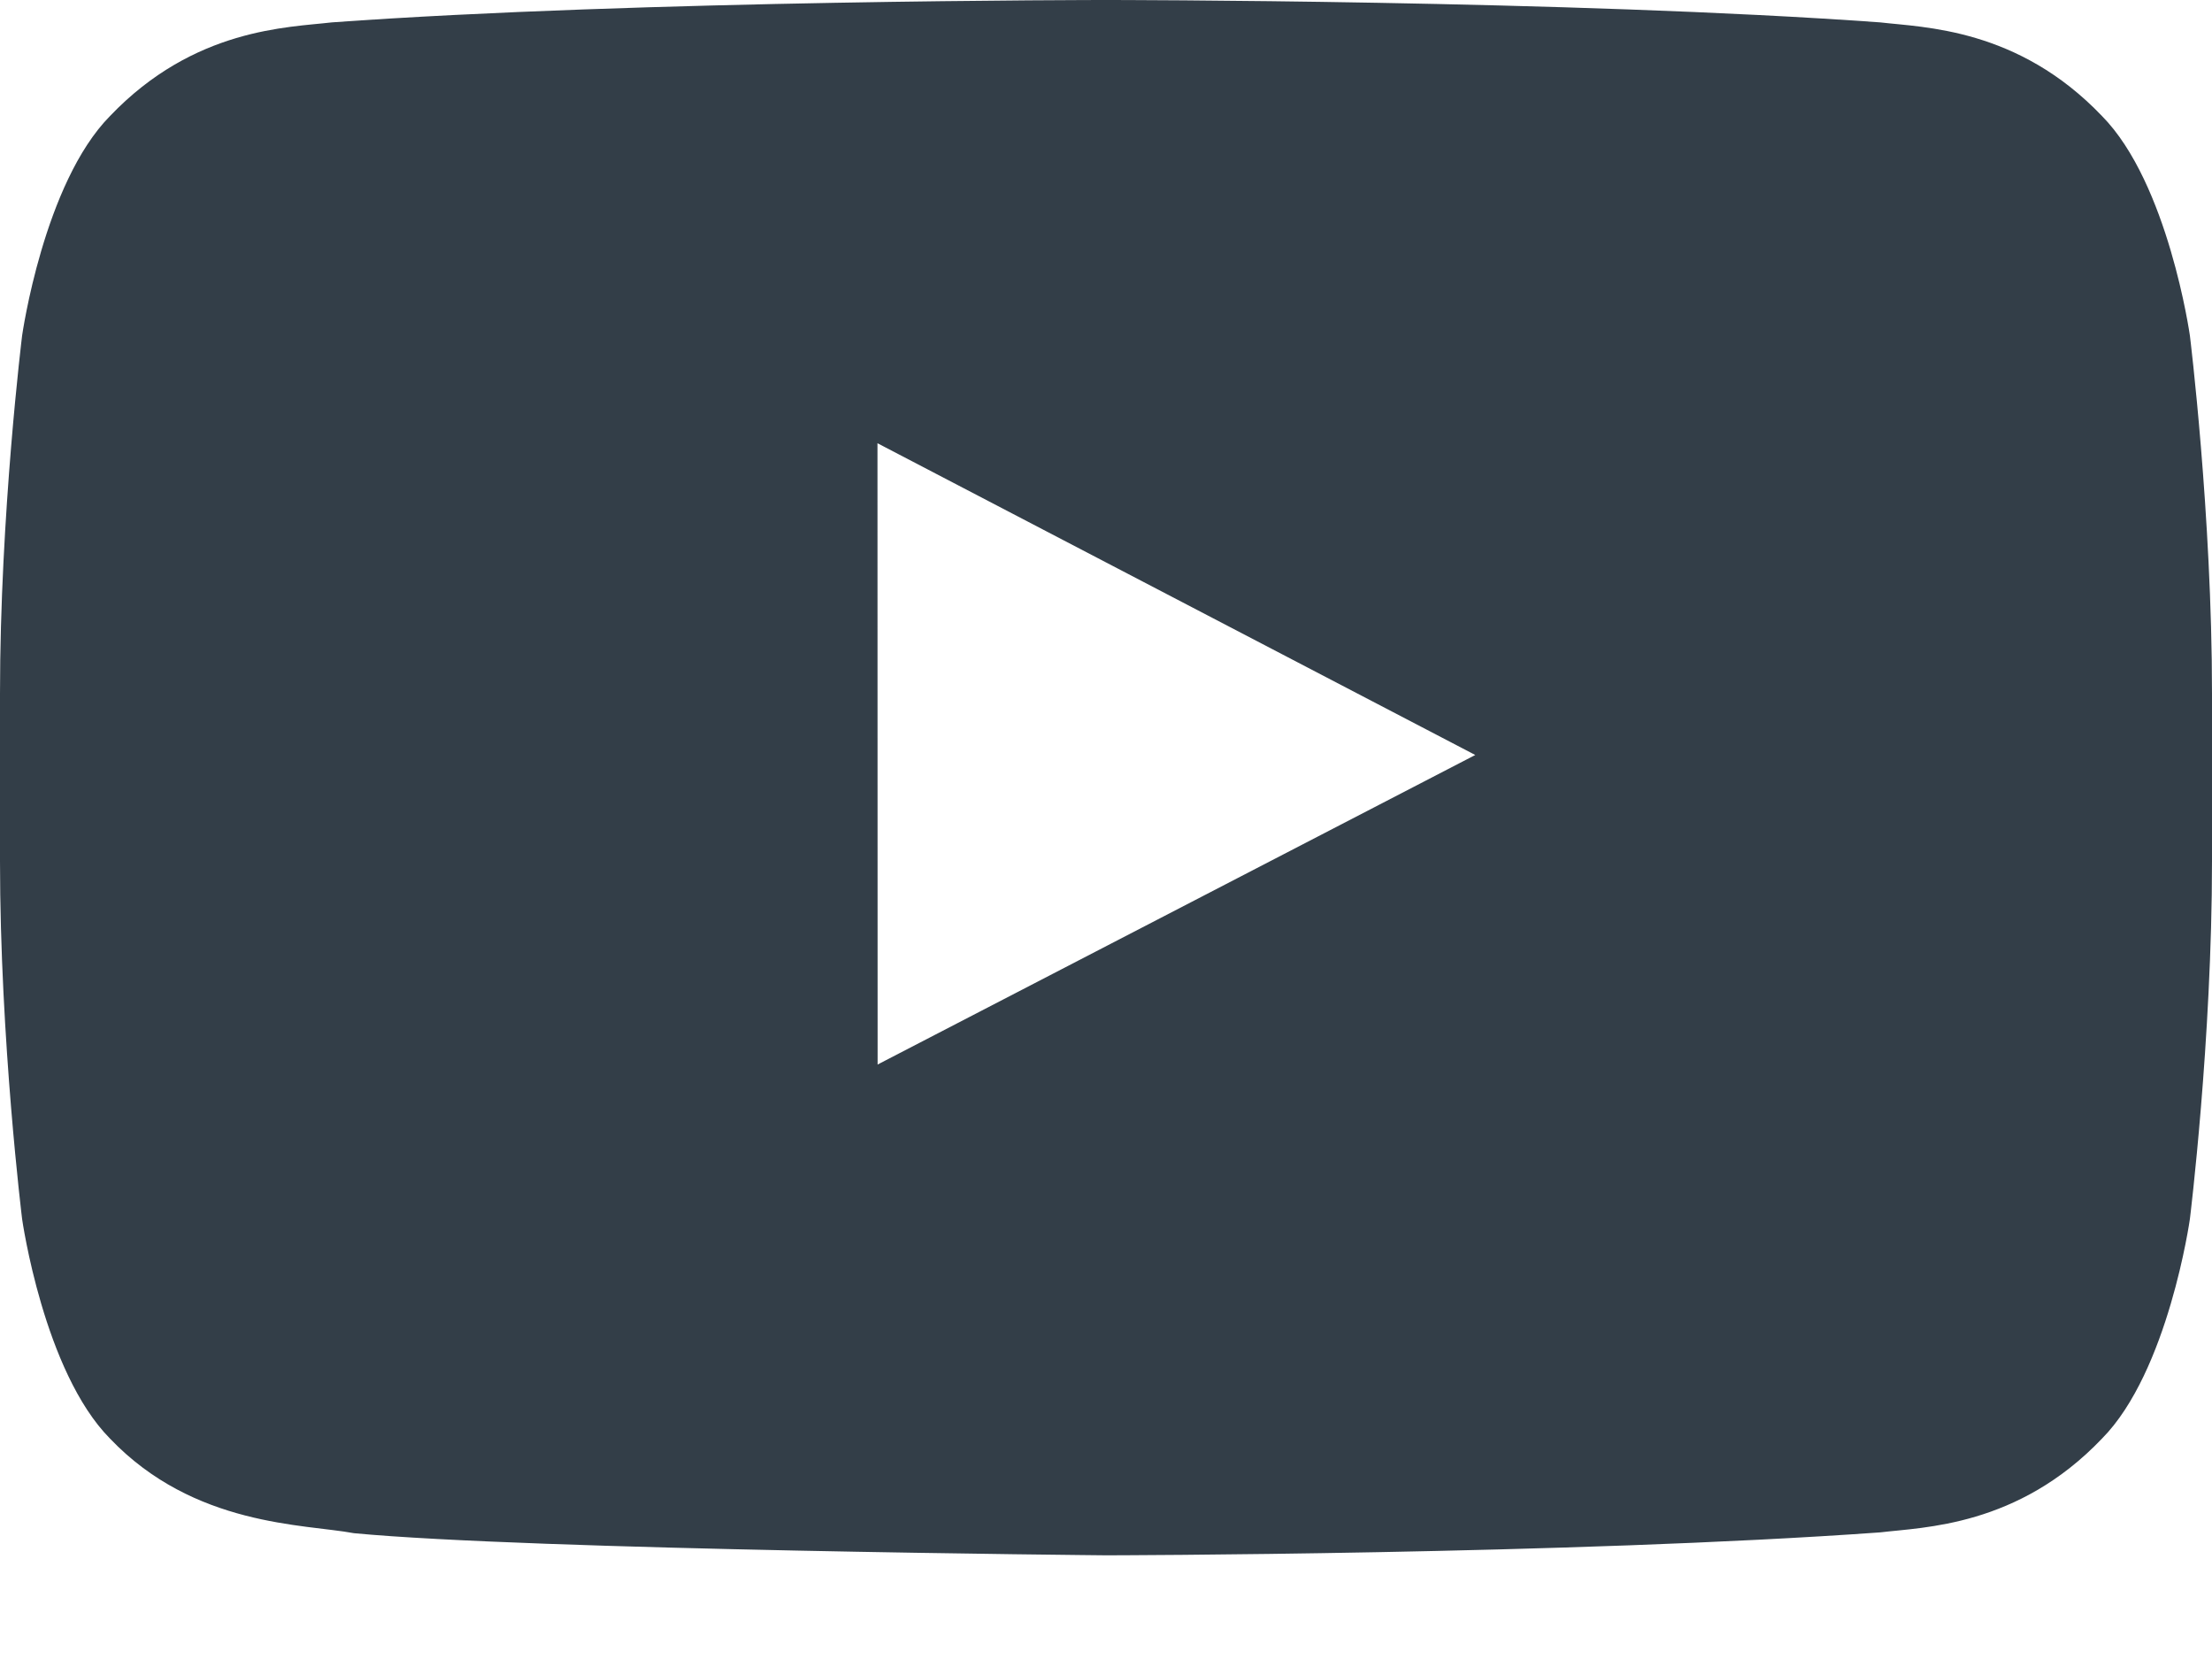 <?xml version="1.0" encoding="UTF-8"?>
<svg width="16px" height="12px" viewBox="0 0 16 12" version="1.1" xmlns="http://www.w3.org/2000/svg" xmlns:xlink="http://www.w3.org/1999/xlink">
    <!-- Generator: sketchtool 49 (51002) - http://www.bohemiancoding.com/sketch -->
    <title>B9C8082E-5BAF-4077-8312-A65618FAF42A</title>
    <desc>Created with sketchtool.</desc>
    <defs></defs>
    <g id="UI-Kit" stroke="none" stroke-width="1" fill="none" fill-rule="evenodd">
        <g id="UI-Kit_V1.2" transform="translate(-339, -8870)" fill="#333E48" fill-rule="nonzero">
            <path d="M345.348,8877.7 L345.347,8873.206 L349.671,8875.461 L345.348,8877.7 Z M354.84,8872.427 C354.84,8872.427 354.684,8871.325 354.204,8870.839 C353.596,8870.202 352.914,8870.199 352.601,8870.162 C350.362,8870 347.003,8870 347.003,8870 L346.997,8870 C346.997,8870 343.638,8870 341.399,8870.162 C341.086,8870.199 340.404,8870.202 339.796,8870.839 C339.316,8871.325 339.16,8872.427 339.16,8872.427 C339.16,8872.427 339,8873.721 339,8875.016 L339,8876.229 C339,8877.524 339.16,8878.818 339.16,8878.818 C339.16,8878.818 339.316,8879.921 339.796,8880.406 C340.404,8881.043 341.204,8881.023 341.56,8881.09 C342.84,8881.212 347,8881.25 347,8881.25 C347,8881.25 350.362,8881.245 352.601,8881.084 C352.914,8881.046 353.596,8881.043 354.204,8880.406 C354.684,8879.921 354.84,8878.818 354.84,8878.818 C354.84,8878.818 355,8877.524 355,8876.229 L355,8875.016 C355,8873.721 354.84,8872.427 354.84,8872.427 Z" id="Youtube"></path>
        </g>
    </g>
</svg>